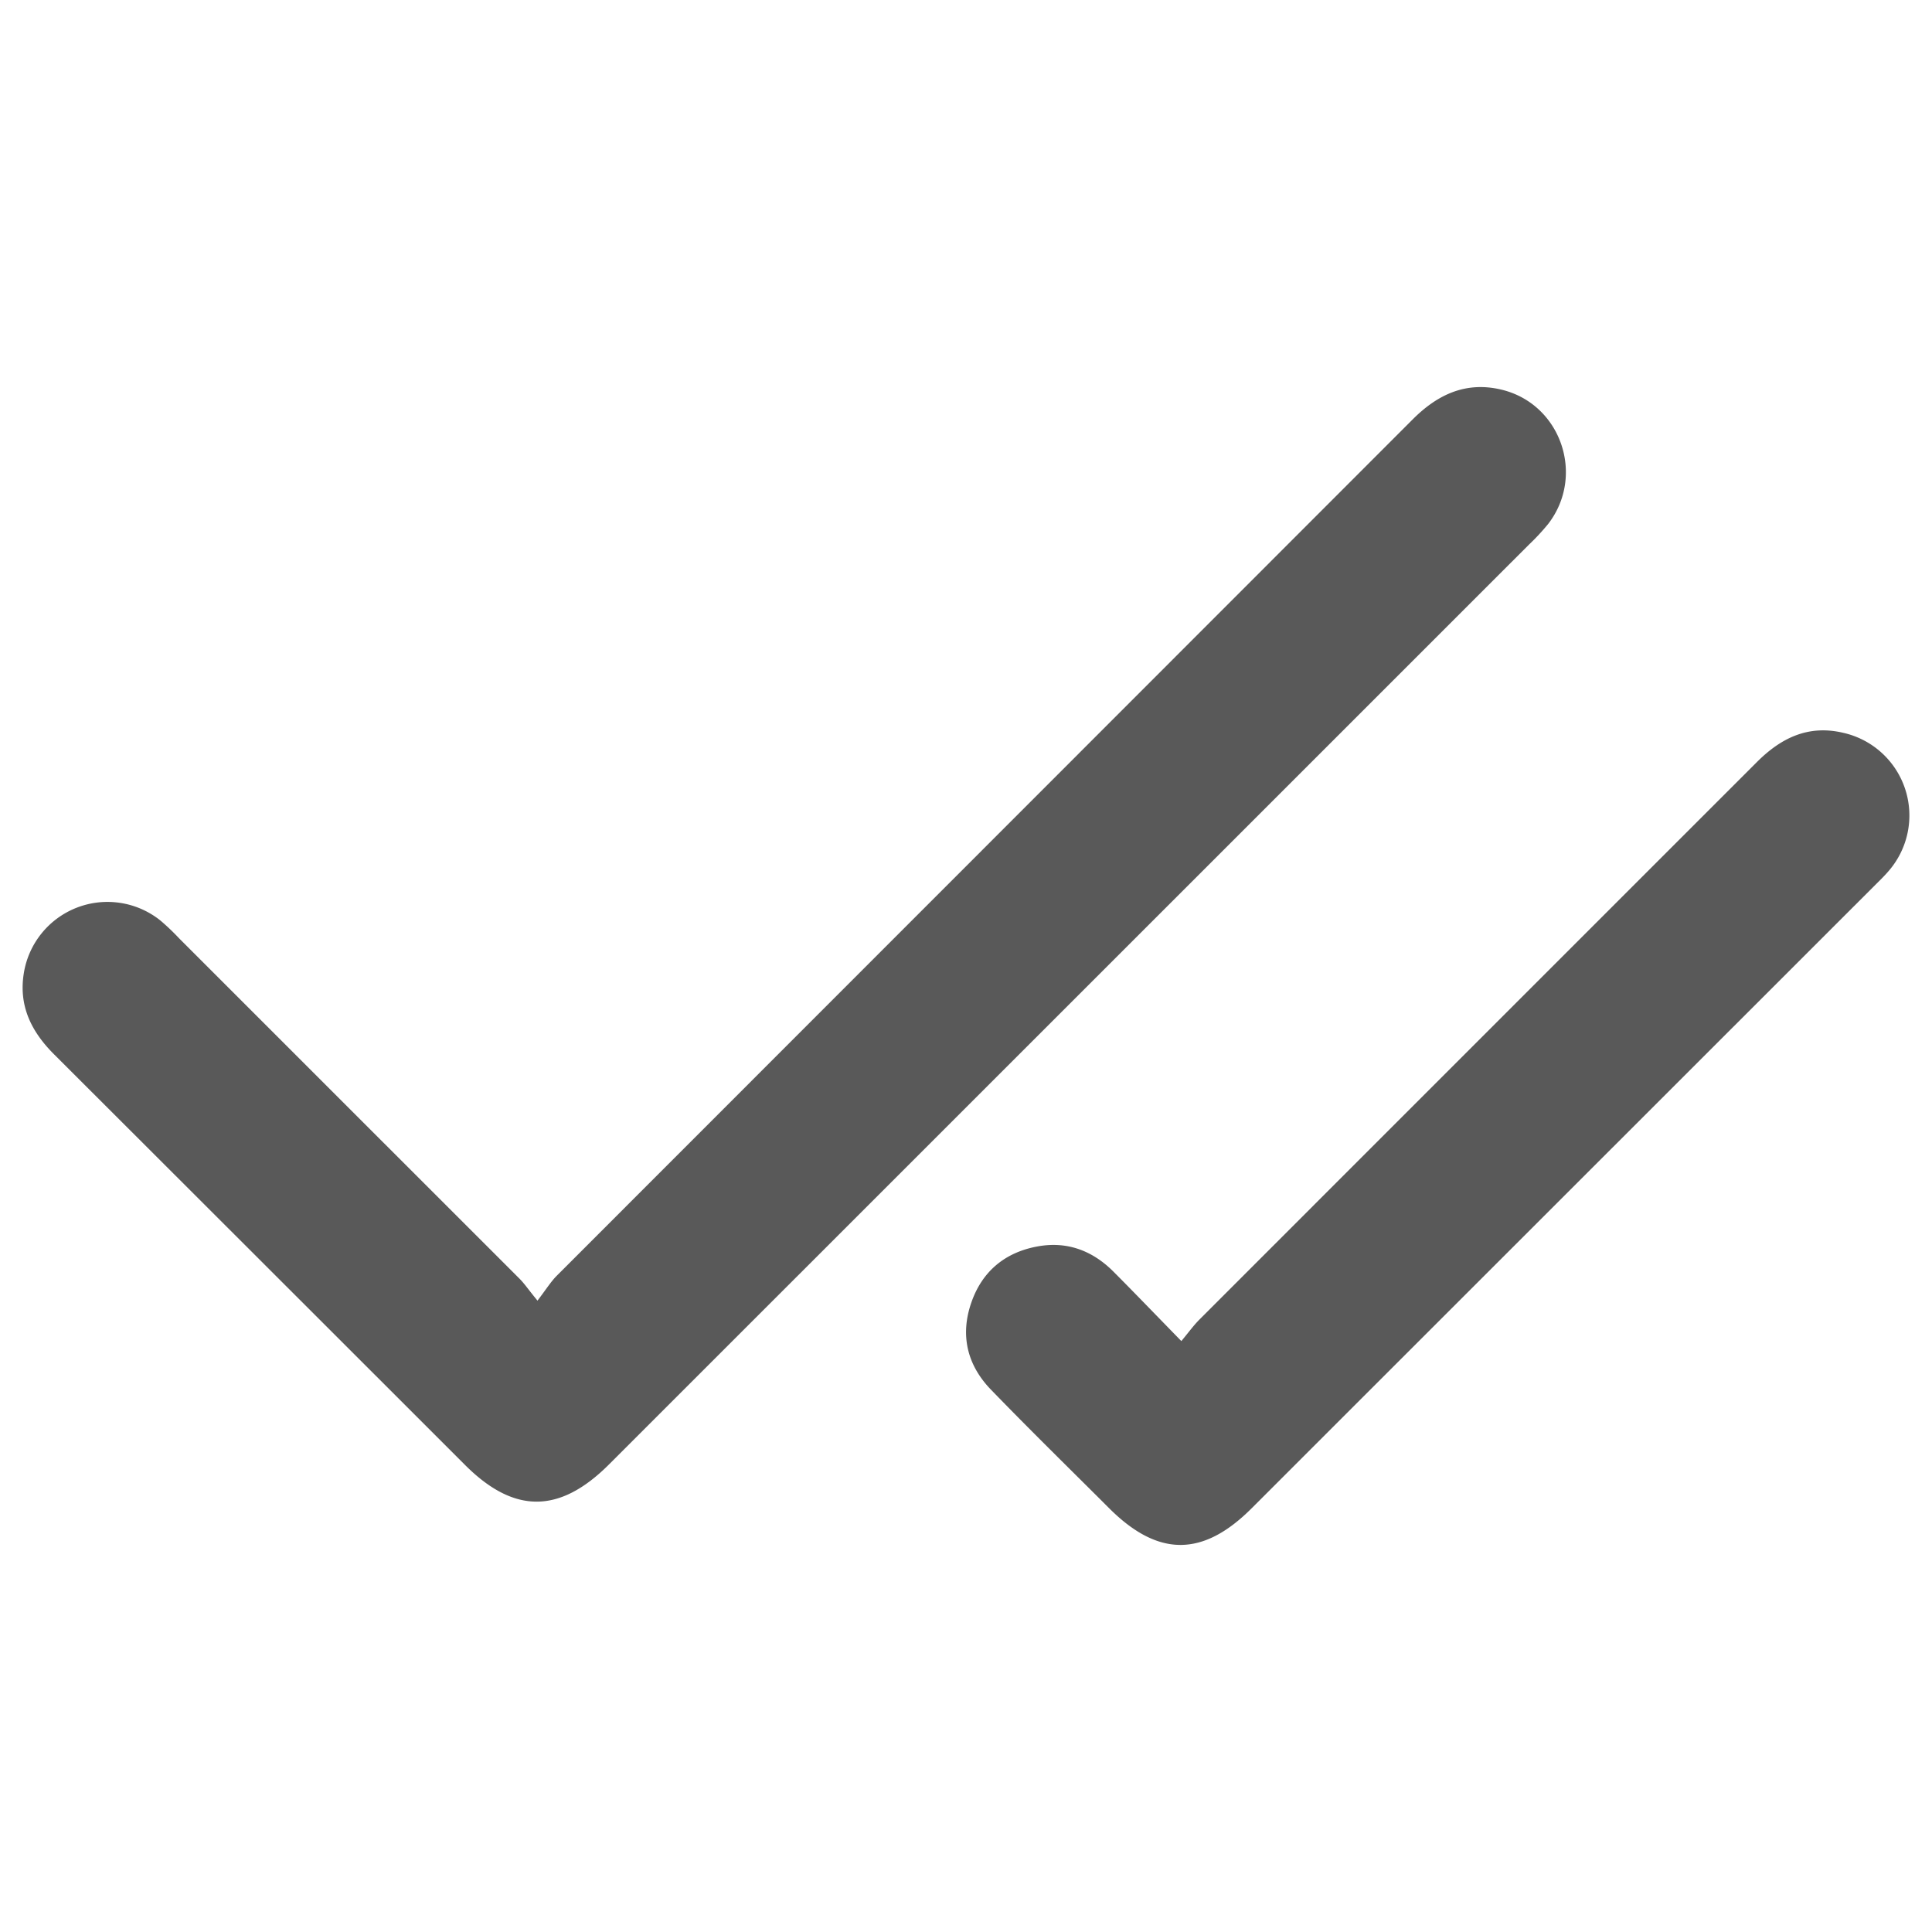 <svg id="Layer_1" data-name="Layer 1" xmlns="http://www.w3.org/2000/svg" viewBox="0 0 512 512"><defs><style>.cls-1{fill:#595959;}</style></defs><path class="cls-1" d="M142.44,344.68c2.3-3,3.52-5,5.14-6.63Q261,224.59,374.36,111.16c6.68-6.7,14.19-10.12,23.5-7.91,15.78,3.75,22.33,22.74,12.43,35.59a58.11,58.11,0,0,1-5.07,5.46Q283.31,266.21,161.4,388.08c-13.11,13.11-25.16,13.15-38.15.16Q68.8,333.8,14.31,279.39c-6-6-9.4-12.79-8-21.47a22.45,22.45,0,0,1,36.17-14,60.91,60.91,0,0,1,5,4.76q45,45,90.06,90.05C138.94,340.09,140,341.73,142.44,344.68Z"/><path class="cls-1" d="M313.07,355.4c2-2.42,3.27-4.17,4.77-5.68Q391.69,275.85,465.55,202c6.46-6.48,13.72-10,23-7.78a22.45,22.45,0,0,1,11.93,36.64c-1.15,1.35-2.44,2.58-3.7,3.84L331.69,399.72c-12.95,12.95-24.8,12.93-37.78-.05-10.43-10.42-21-20.76-31.23-31.33-6.35-6.52-8.28-14.44-5.28-23.11,2.83-8.2,8.79-13.24,17.32-14.87,7.93-1.53,14.74,1,20.38,6.66S306.51,348.68,313.07,355.4Z"/></svg>